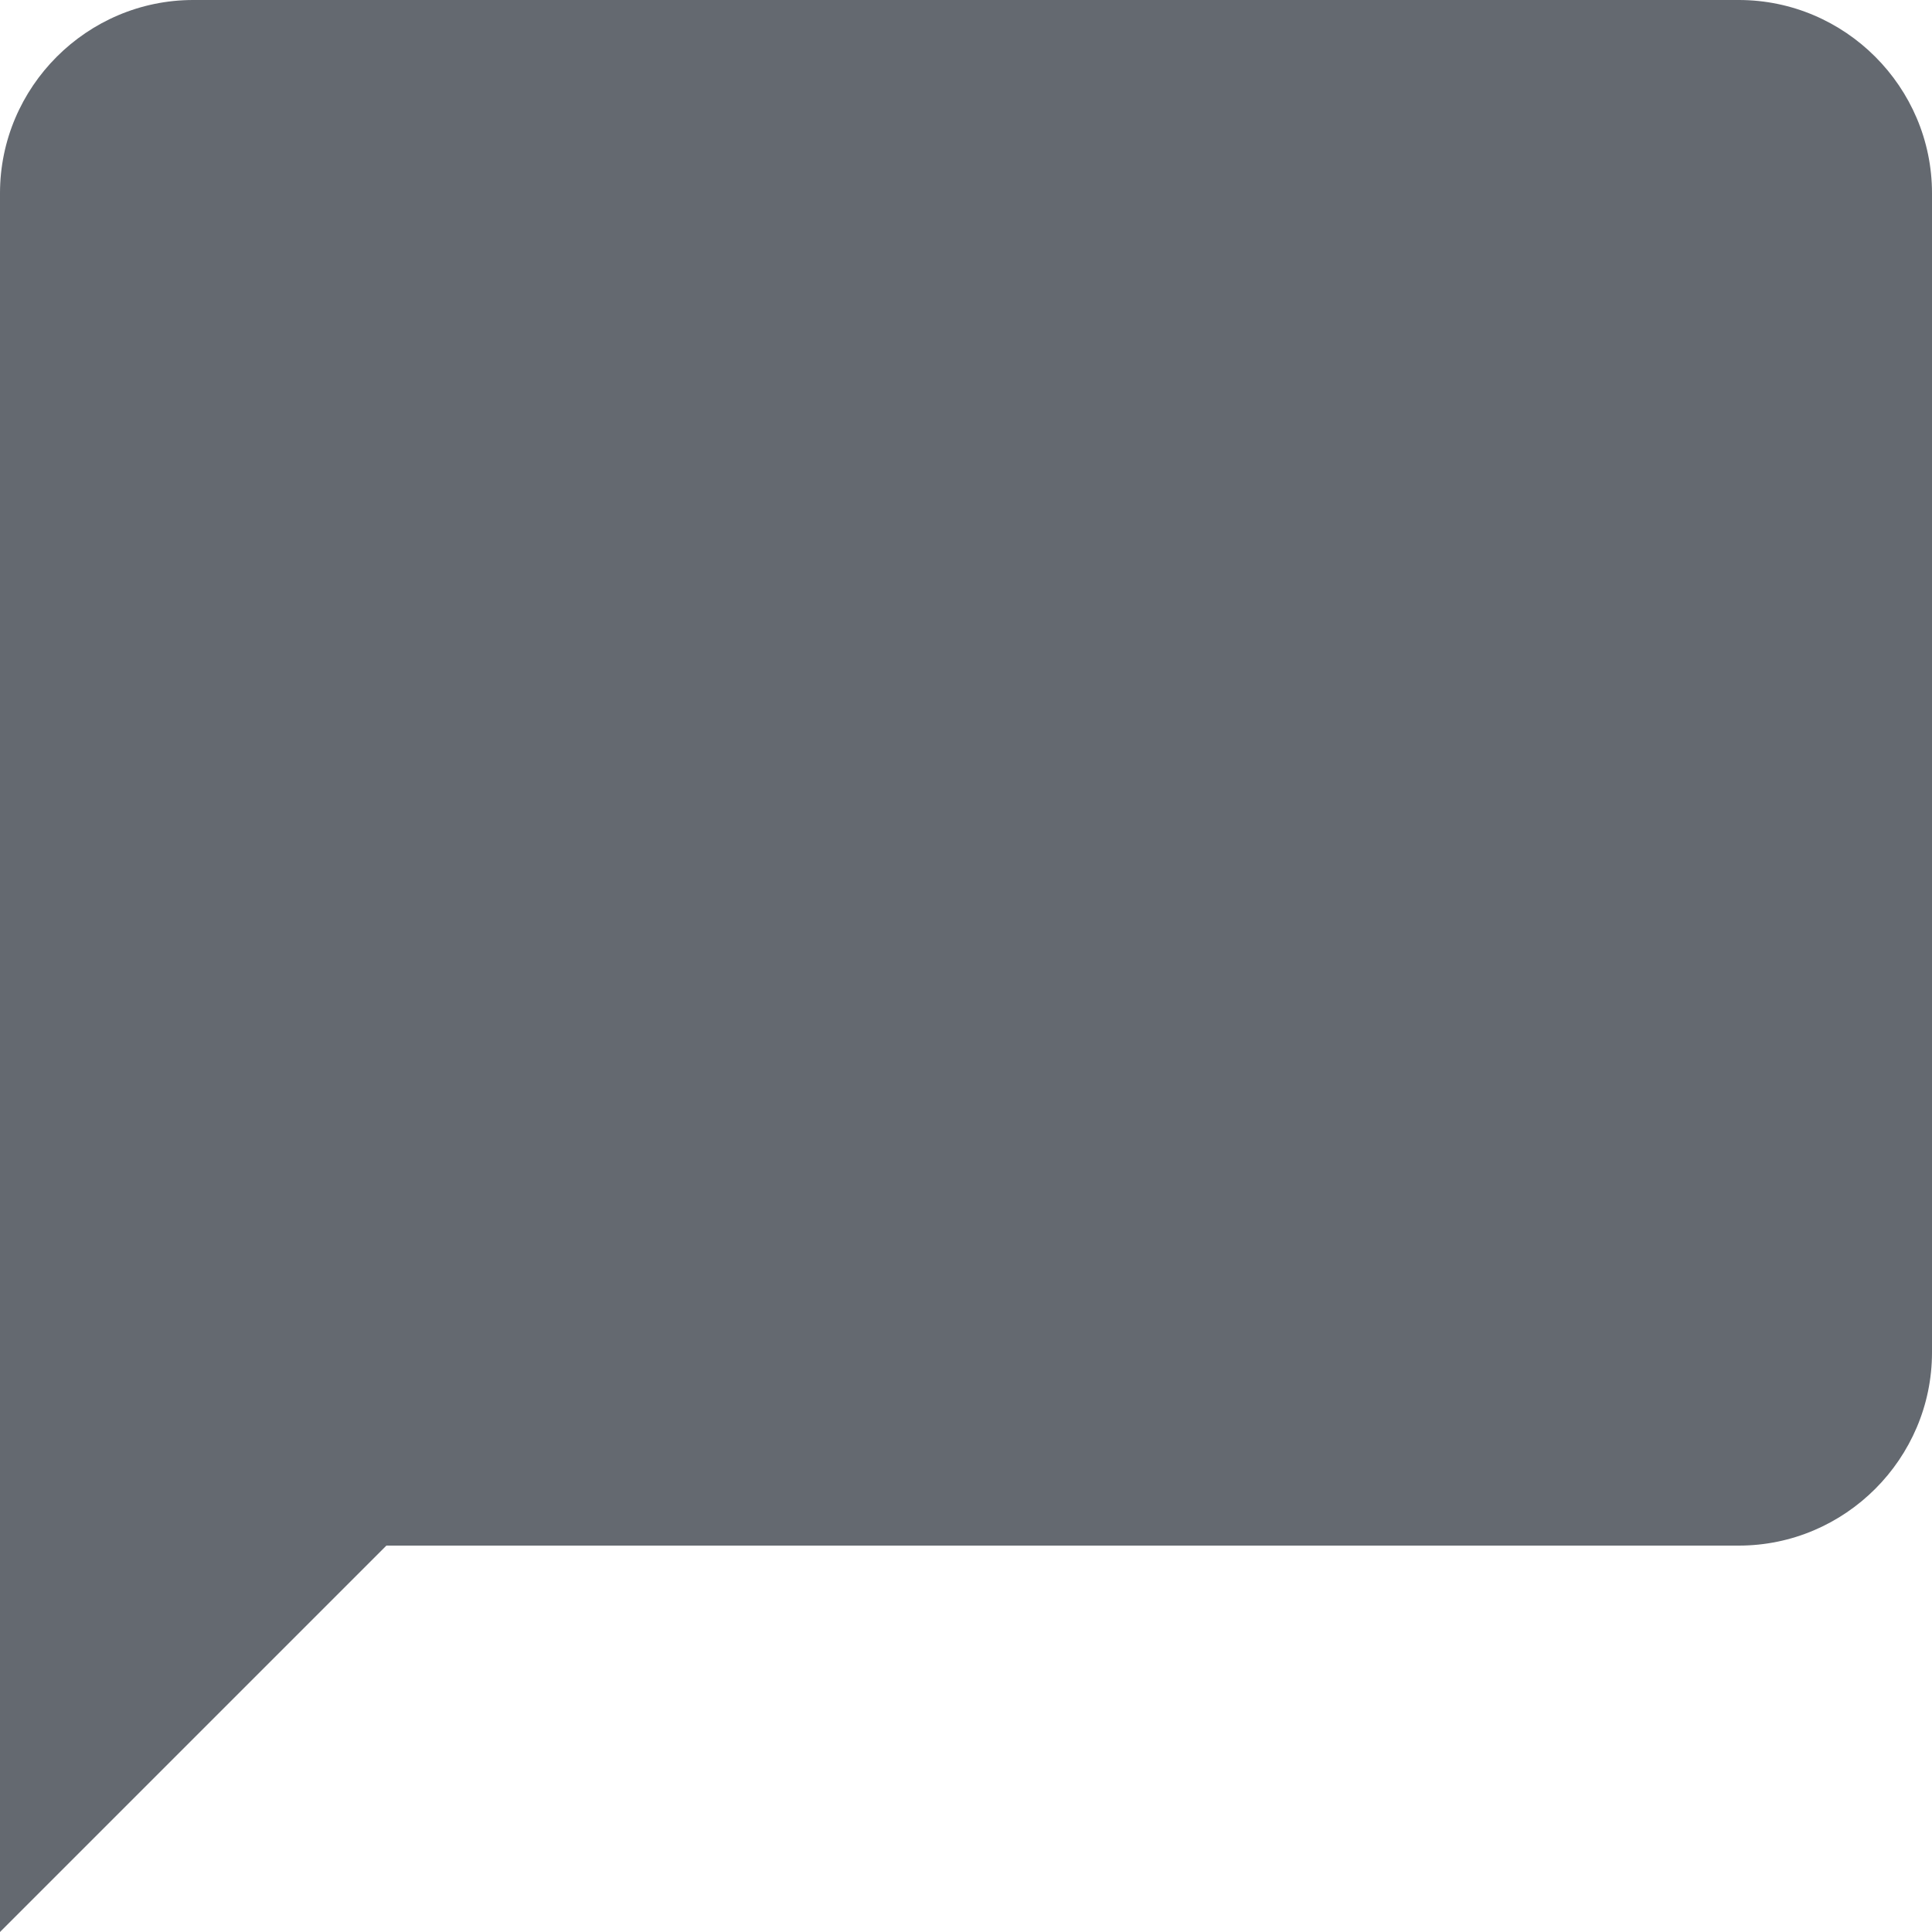 <svg xmlns="http://www.w3.org/2000/svg" width="16" height="16" viewBox="0 0 16 16">
    <path fill="#646970" fill-rule="evenodd" d="M14.4 0H1.6C.72 0 0 .72 0 1.6V16l3.2-3.2h11.2c.88 0 1.6-.72 1.6-1.6V1.6c0-.88-.72-1.6-1.6-1.6z"/>
</svg>

